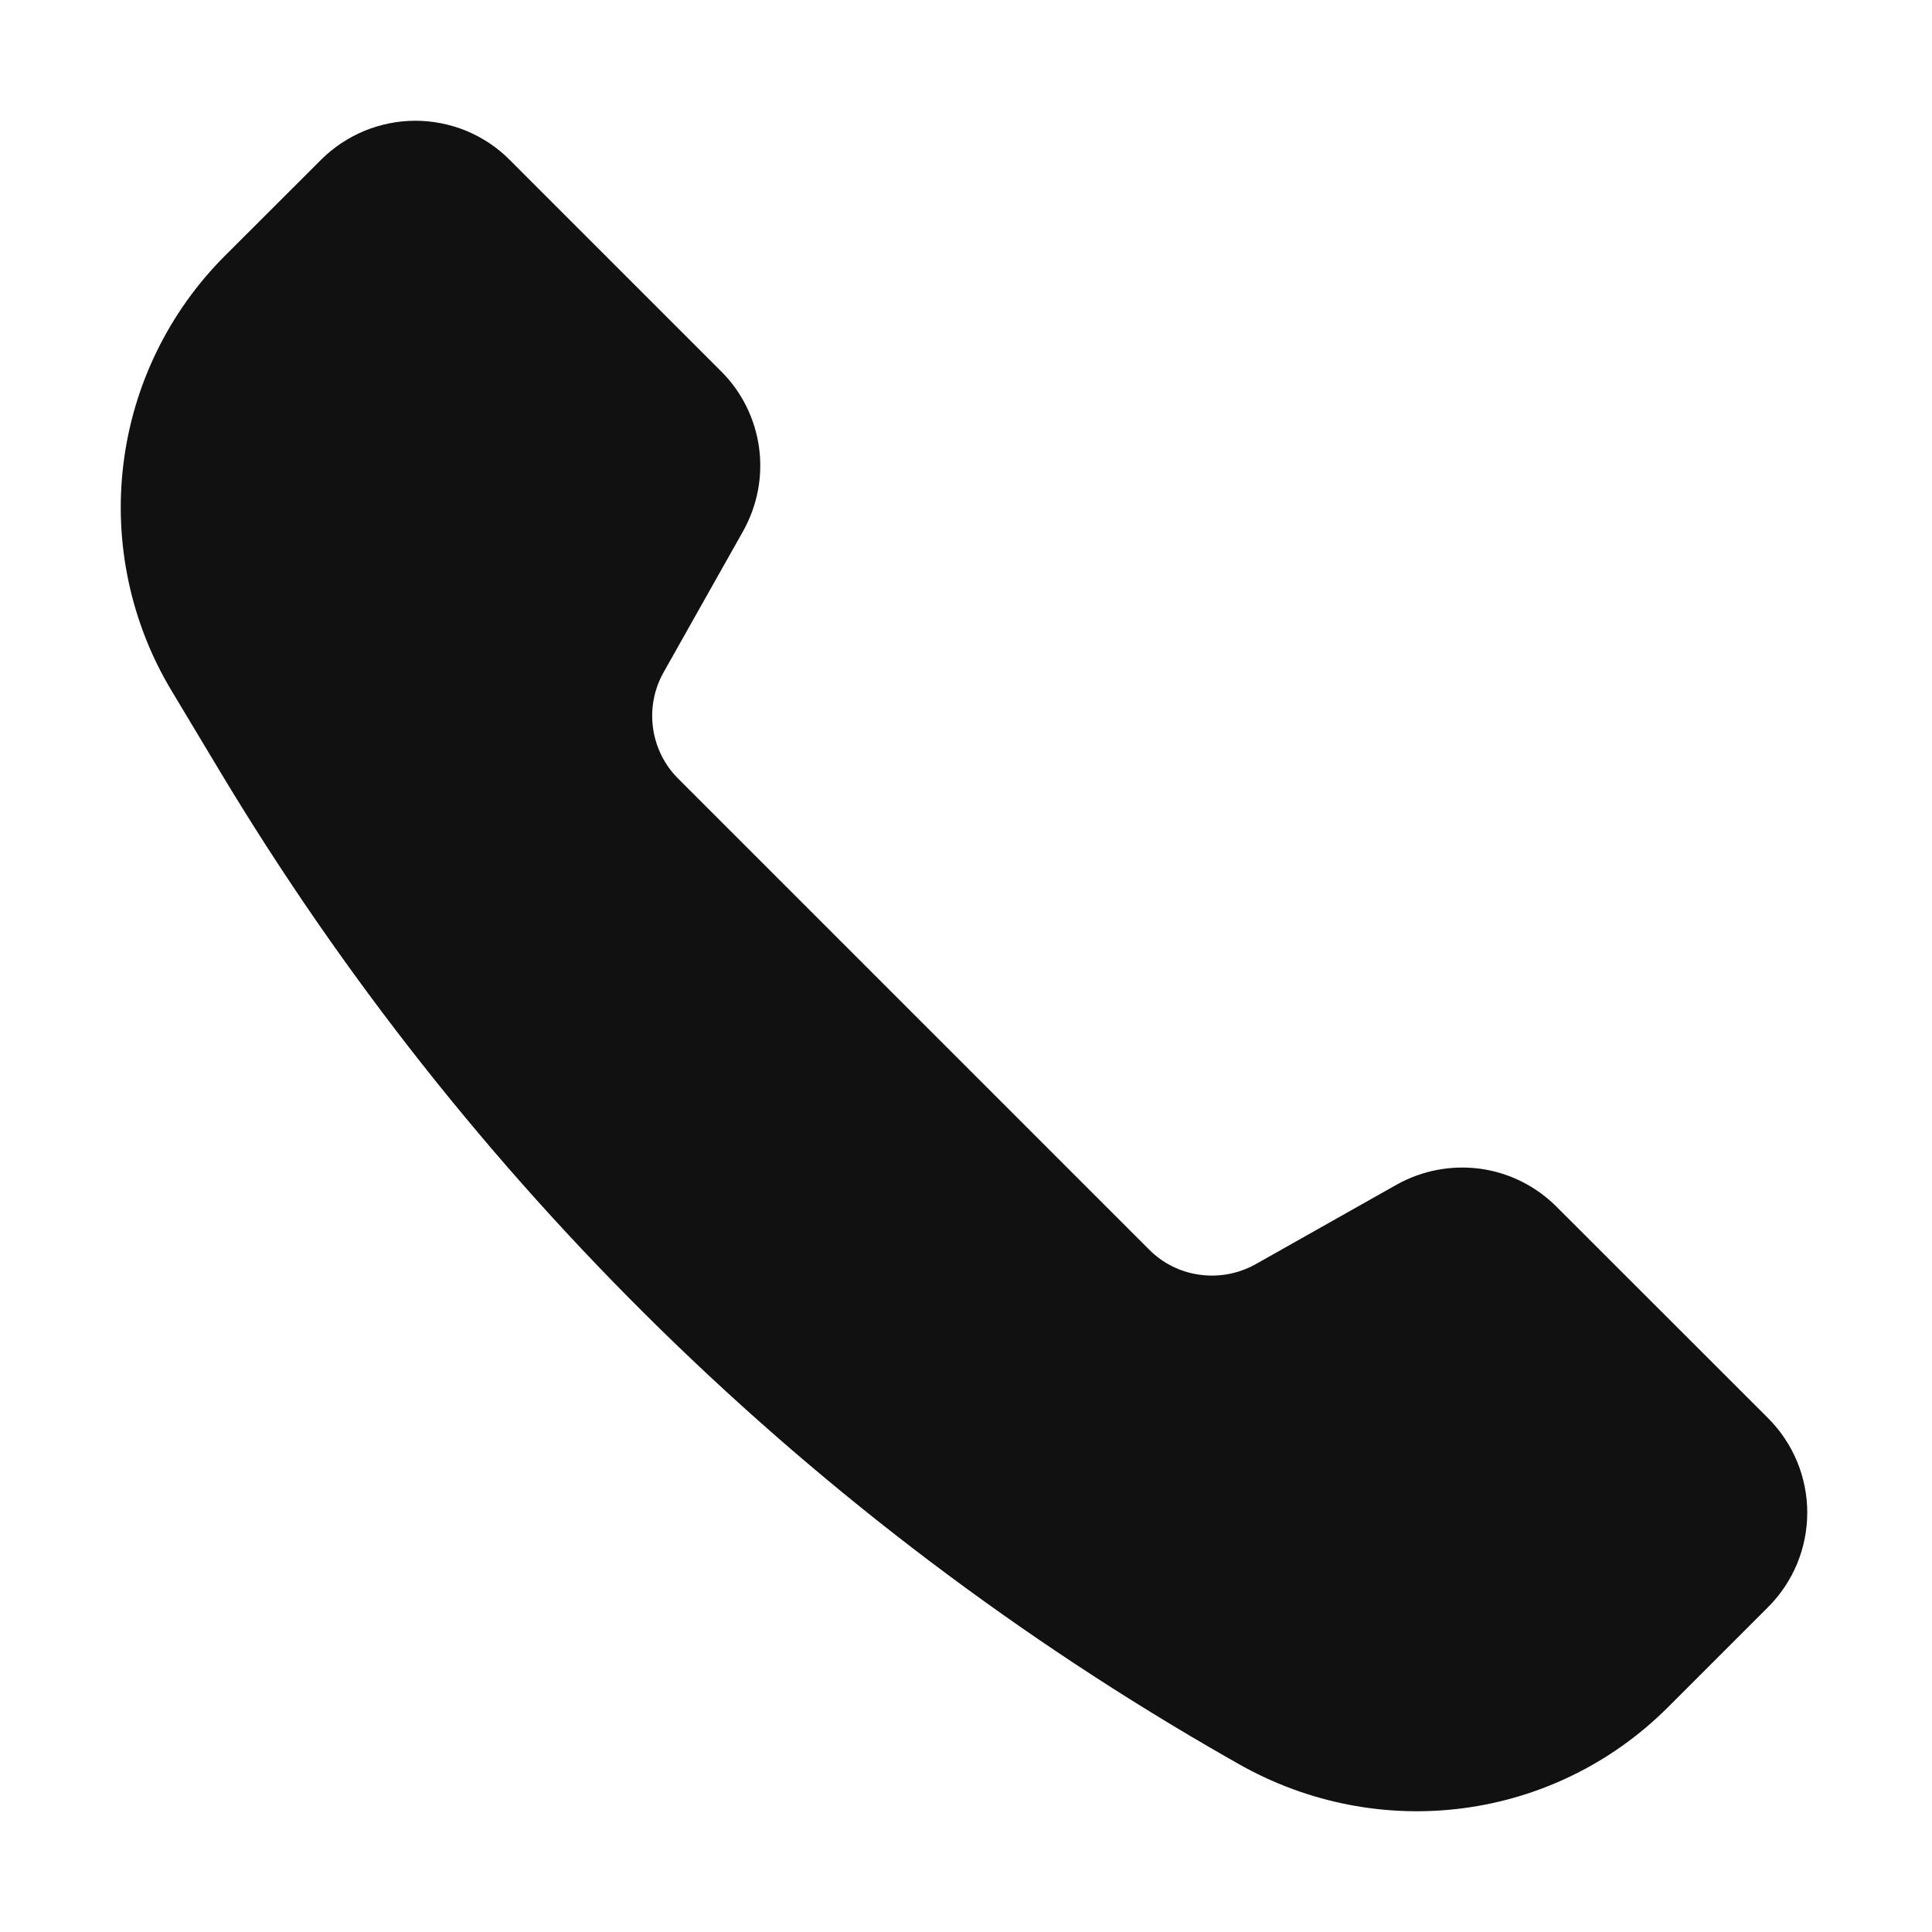 <svg width="16" height="16" viewBox="0 0 16 16" fill="none" xmlns="http://www.w3.org/2000/svg">
<path d="M11.566 9.811L10.398 10.47C10.258 10.548 10.096 10.579 9.937 10.557C9.777 10.536 9.629 10.462 9.516 10.348L5.617 6.449C5.503 6.336 5.43 6.188 5.408 6.029C5.386 5.869 5.417 5.707 5.496 5.567L6.154 4.399C6.272 4.188 6.319 3.945 6.286 3.706C6.253 3.467 6.143 3.245 5.972 3.075L4.221 1.324C4.119 1.221 3.997 1.14 3.863 1.084C3.729 1.029 3.585 1 3.44 1C3.295 1 3.151 1.029 3.017 1.084C2.883 1.14 2.761 1.221 2.658 1.324L1.863 2.118C1.398 2.583 1.102 3.19 1.022 3.843C0.942 4.495 1.082 5.156 1.42 5.719L1.819 6.384C3.856 9.779 6.731 12.594 10.169 14.558L10.248 14.603C11.422 15.274 12.873 15.078 13.813 14.139L14.643 13.309C14.746 13.206 14.827 13.084 14.883 12.95C14.938 12.816 14.967 12.672 14.967 12.527C14.967 12.382 14.938 12.238 14.883 12.104C14.827 11.97 14.746 11.848 14.643 11.745L12.891 9.994C12.72 9.823 12.499 9.712 12.259 9.679C12.02 9.647 11.777 9.693 11.566 9.811Z" fill="#111111"/>
</svg>
